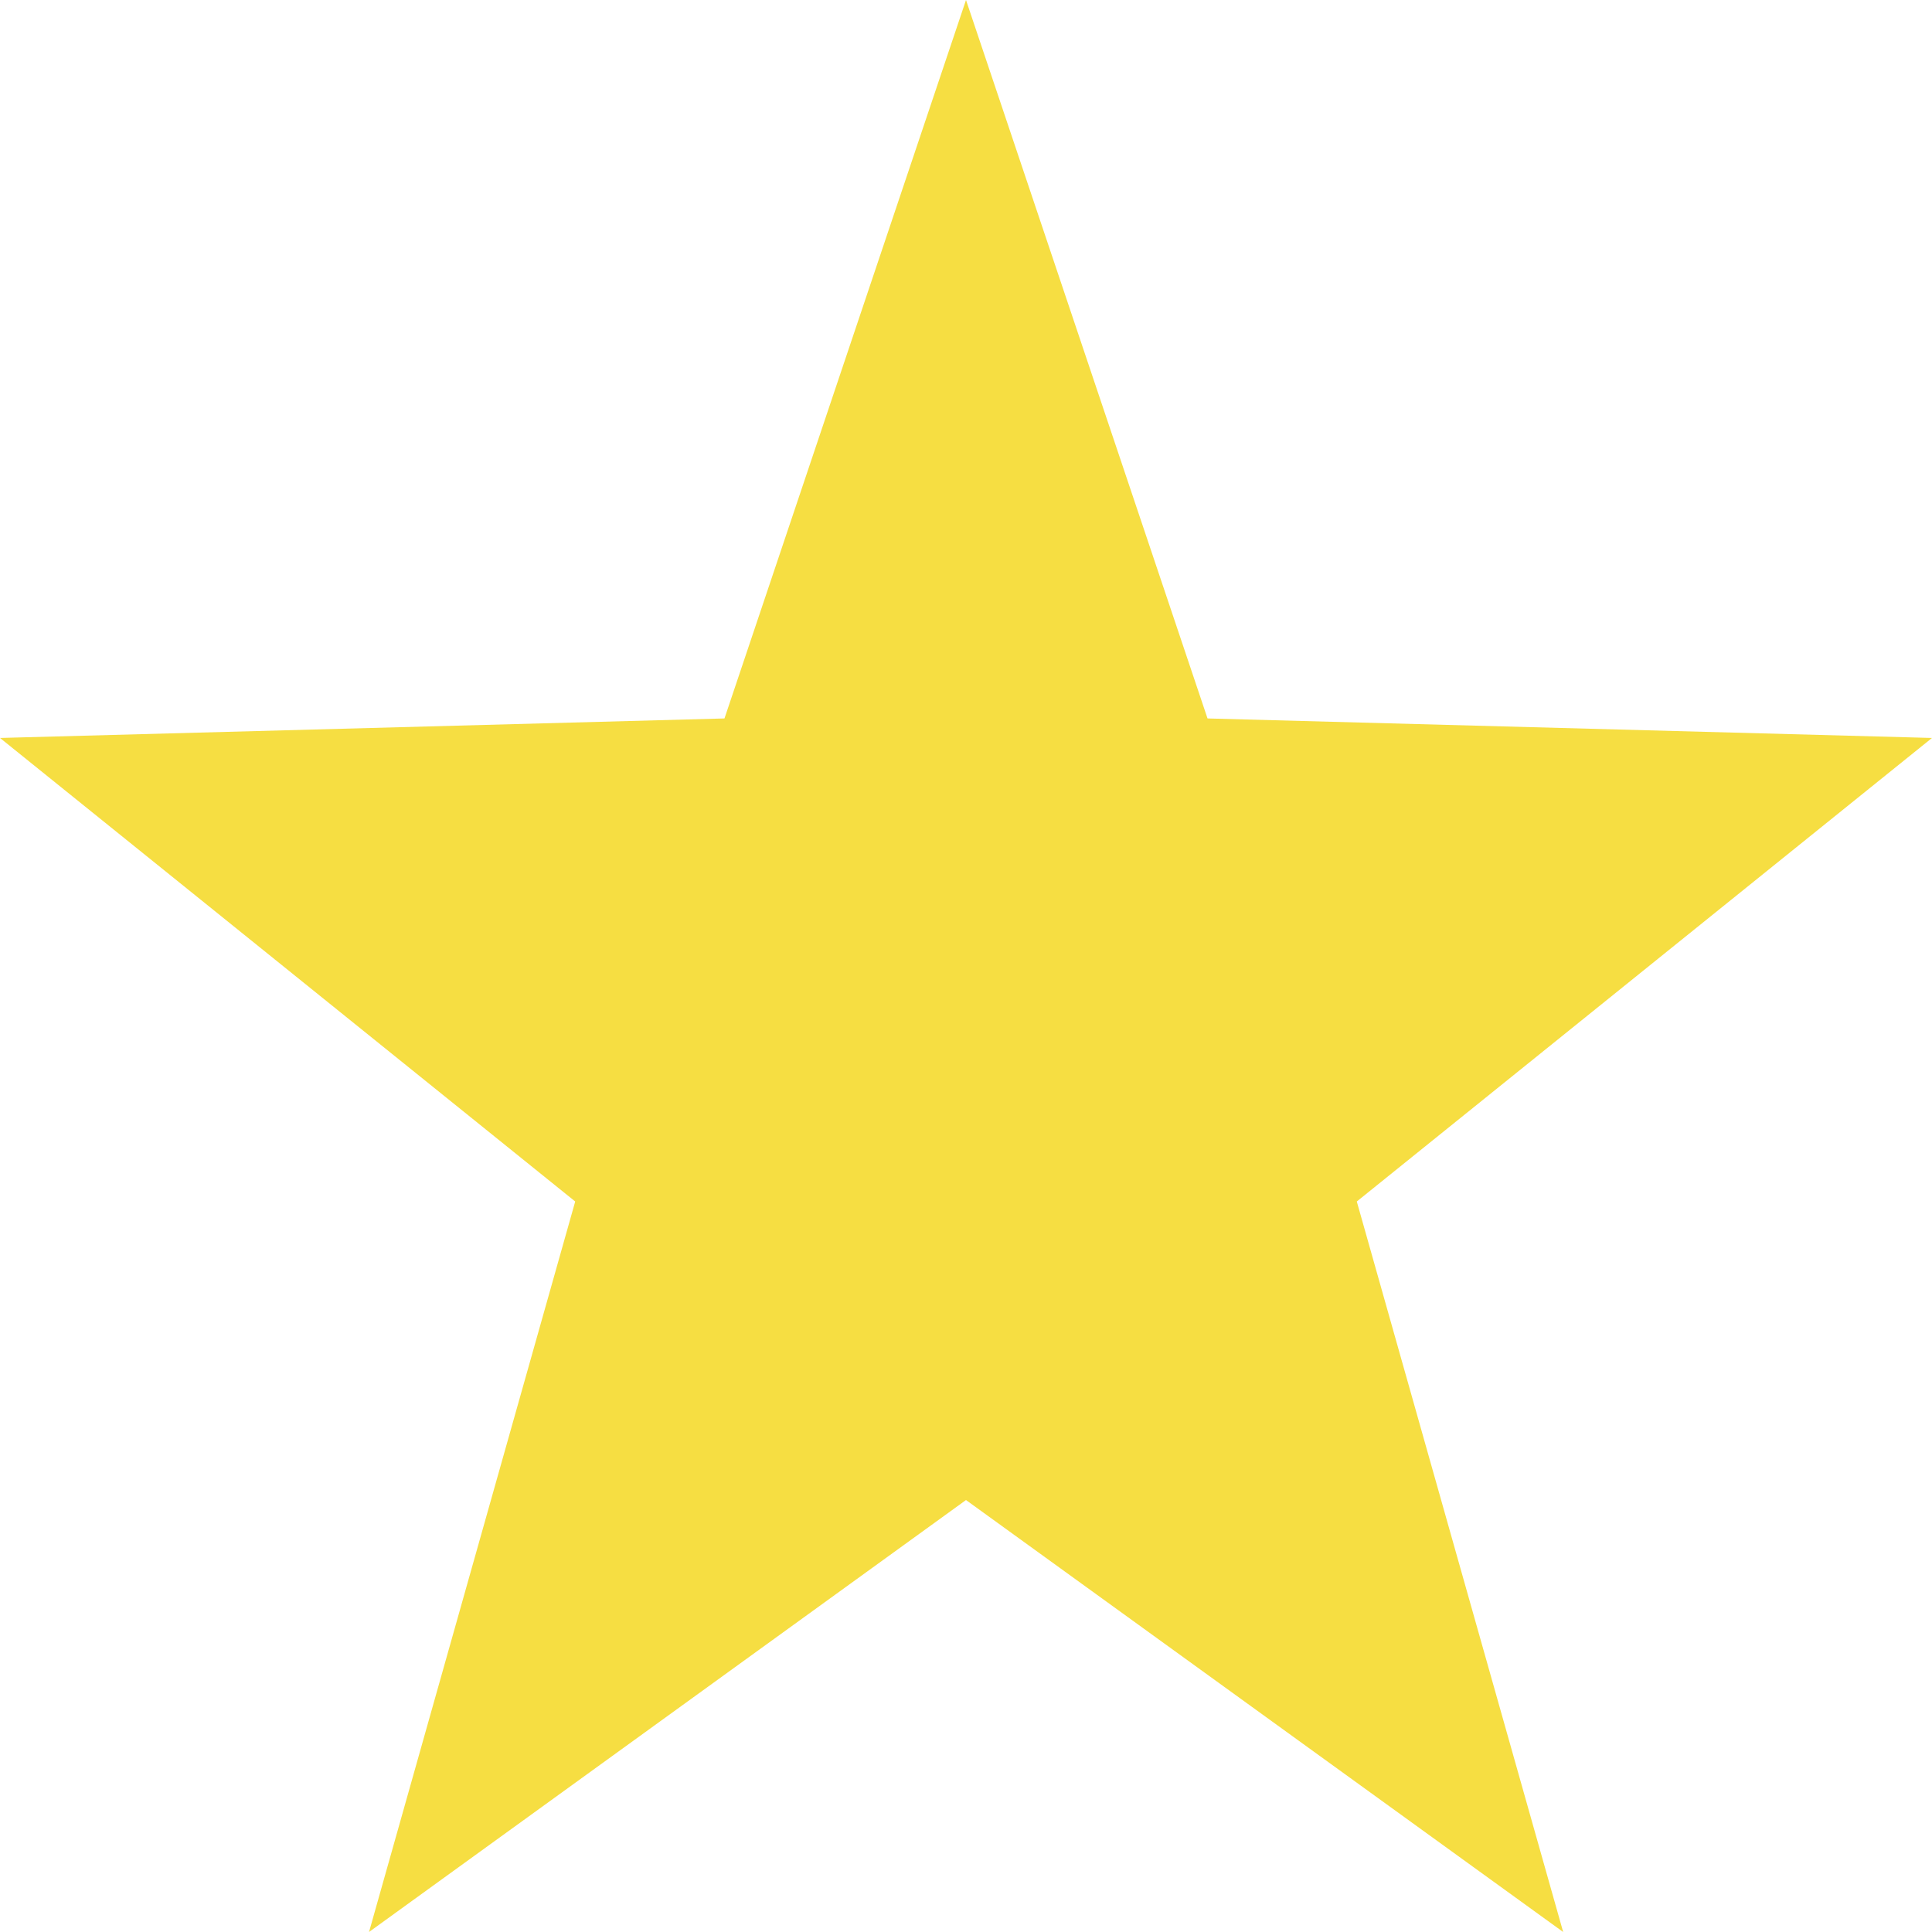 <svg xmlns="http://www.w3.org/2000/svg" width="18.91" height="18.91" viewBox="0 0 18.91 18.91">
  <path id="Polygon_8" data-name="Polygon 8" d="M9.455,0l2.364,7.032,7.091.191L13.28,11.76,15.3,18.91,9.455,14.682,3.612,18.91,5.63,11.76,0,7.223l7.091-.191Z" fill="#f6de42"/>
</svg>
